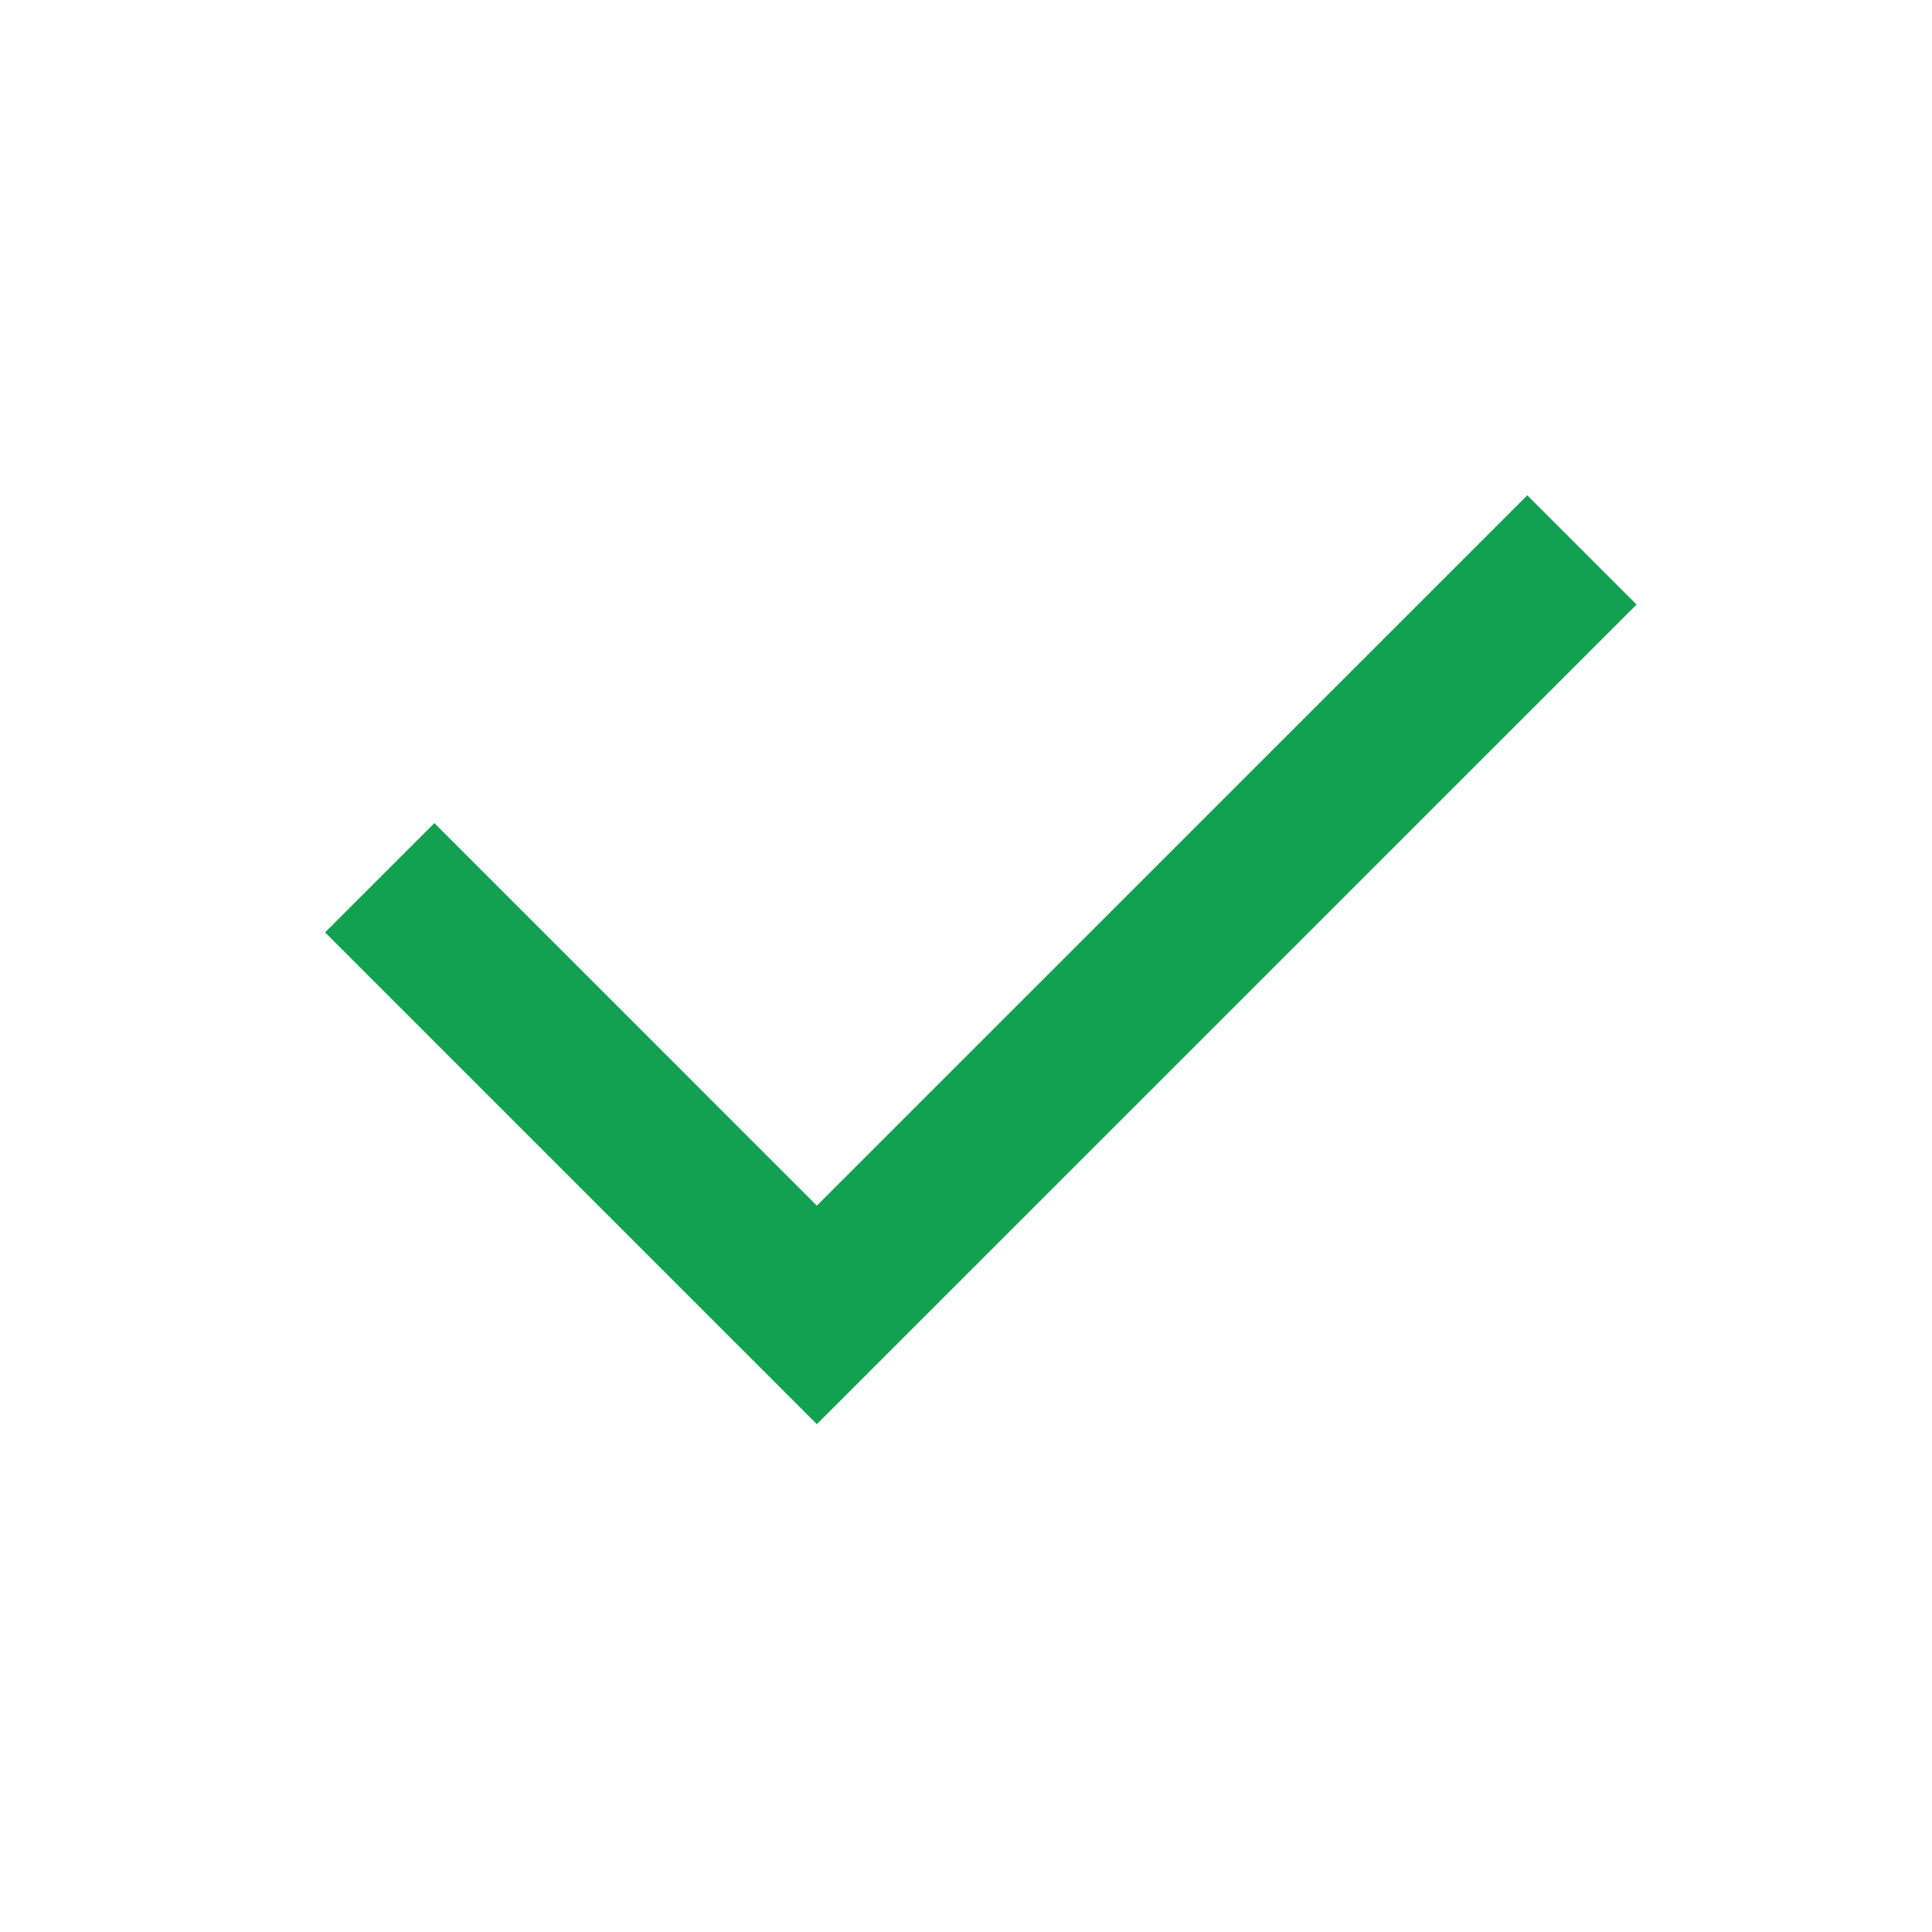 <svg width="25" height="25" viewBox="0 0 25 25" fill="none" xmlns="http://www.w3.org/2000/svg">
<path d="M10.57 15.601L19.763 6.409L21.177 7.823L10.57 18.429L4.206 12.065L5.621 10.651L10.57 15.601Z" fill="#12A150"/>
</svg>
